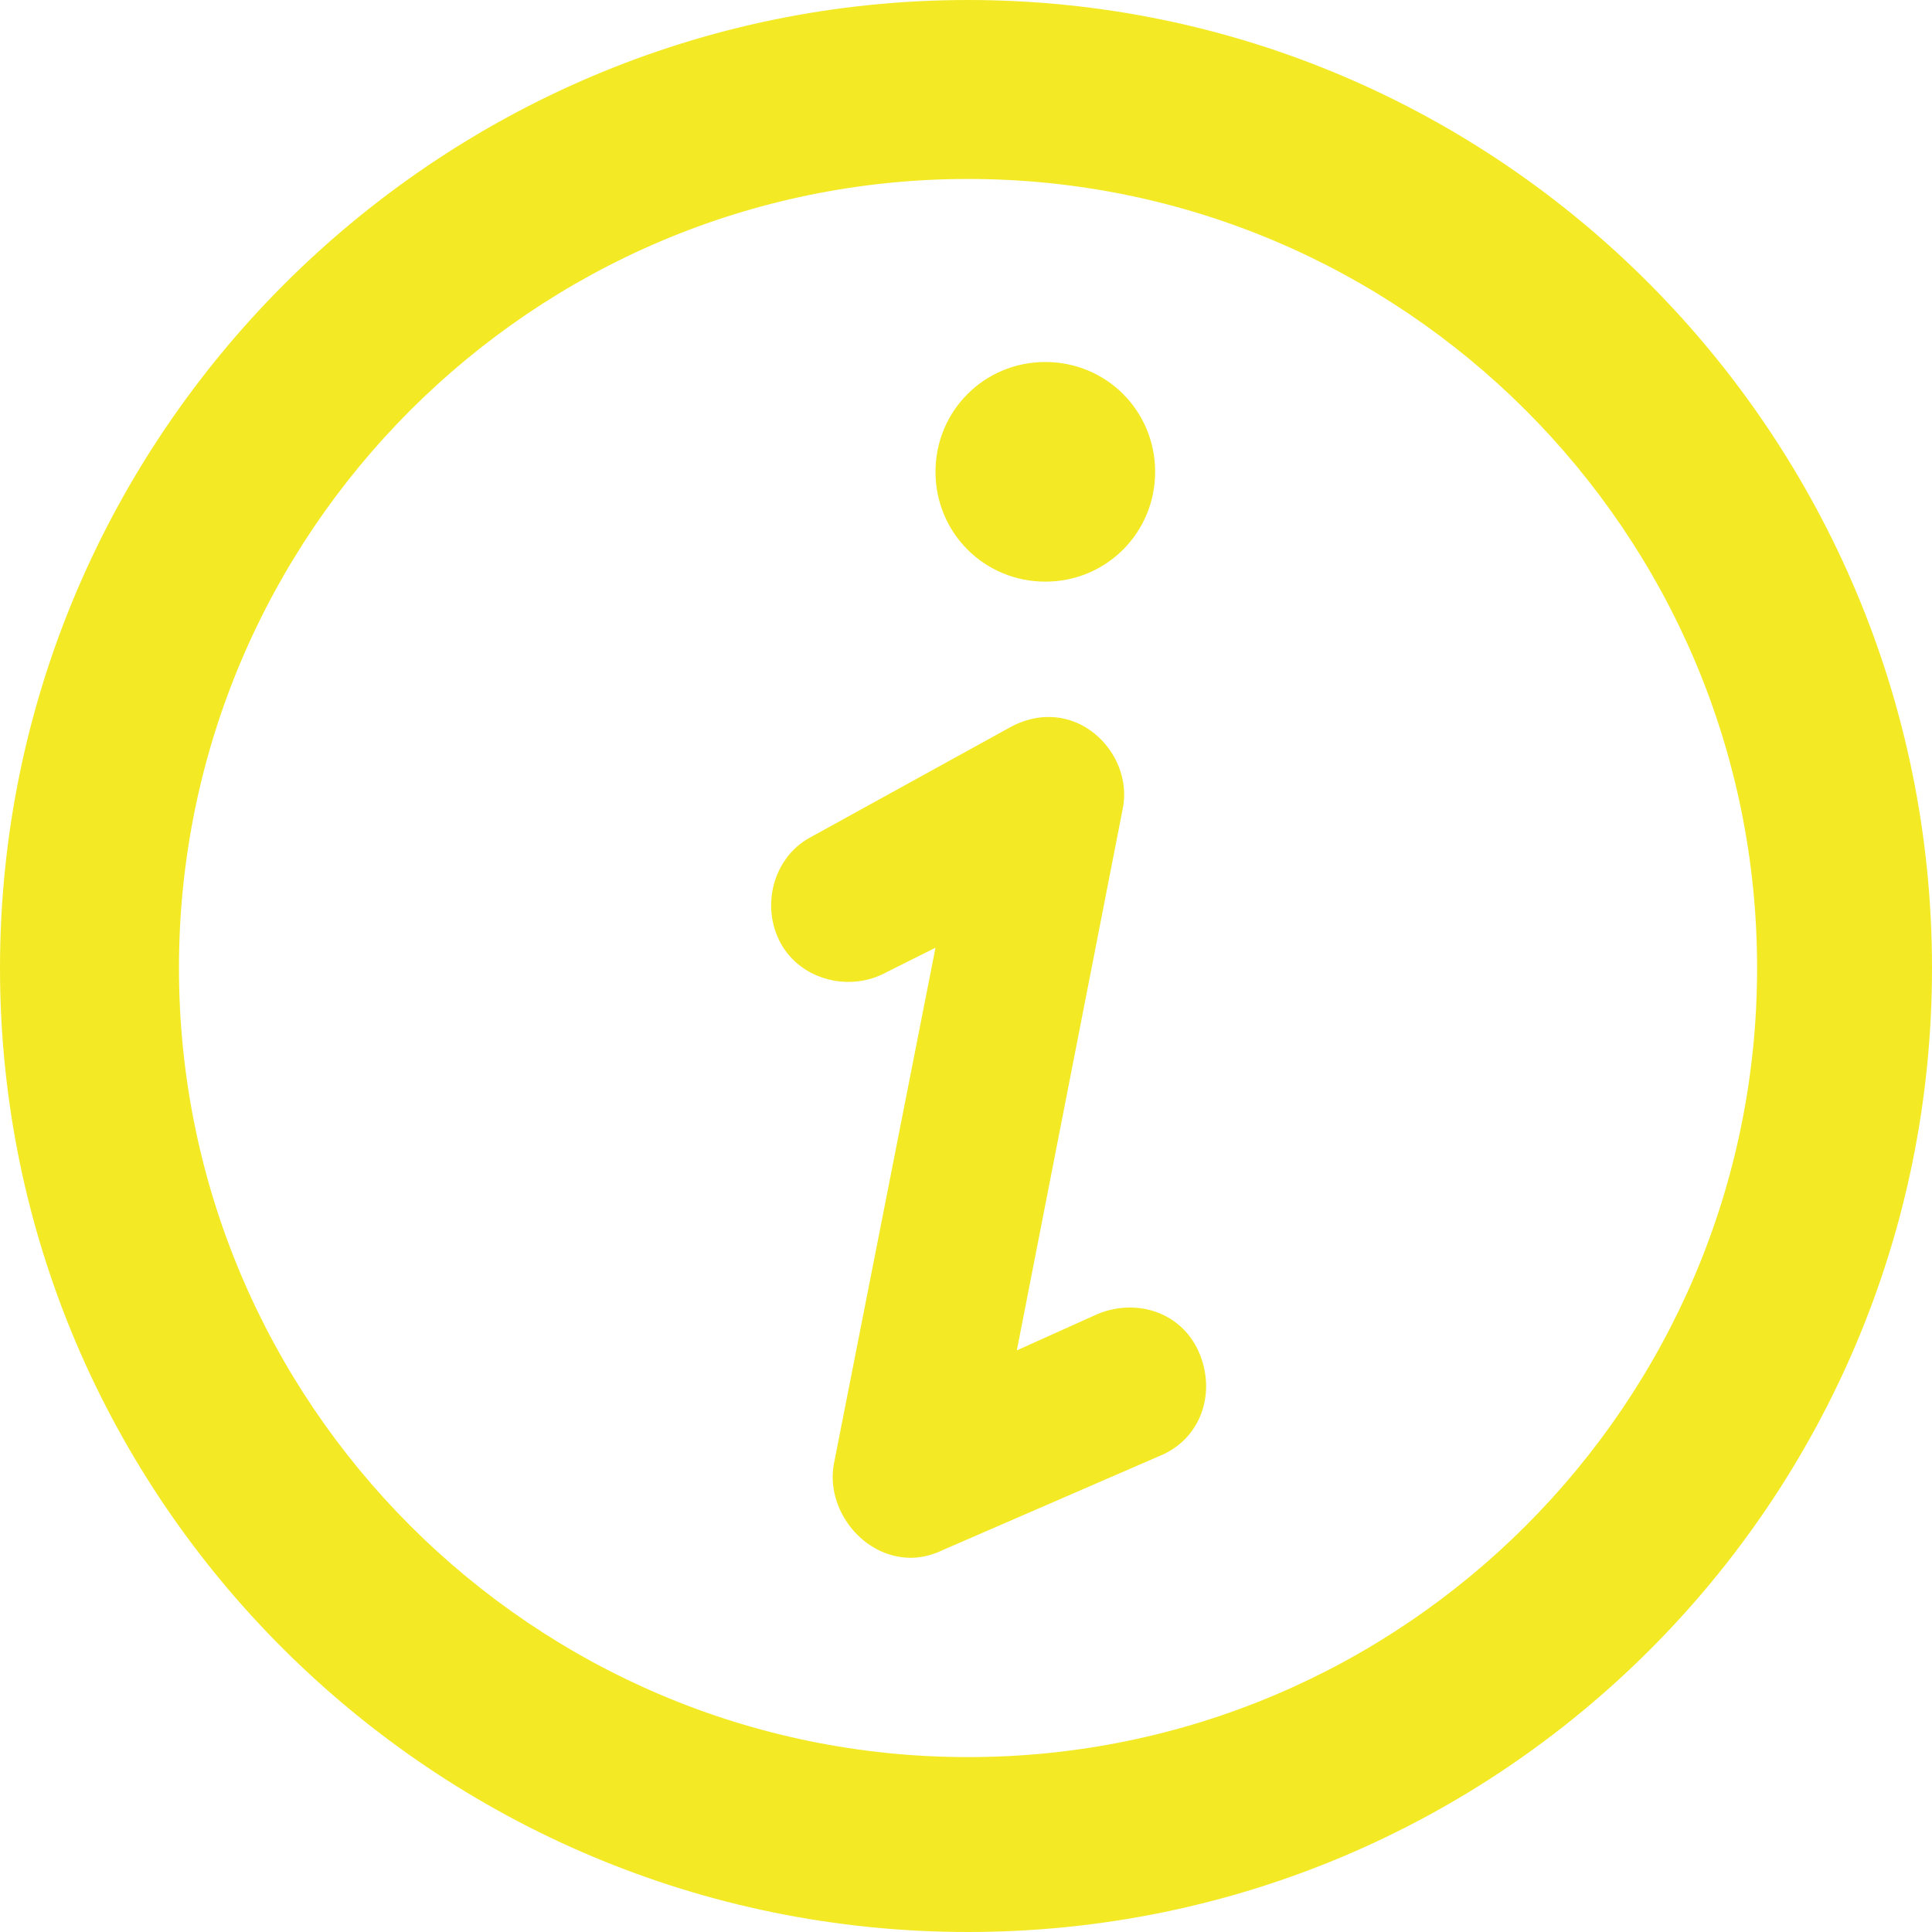 <?xml version="1.0" encoding="UTF-8" standalone="no"?>
<!-- Generator: Adobe Illustrator 18.1.1, SVG Export Plug-In . SVG Version: 6.00 Build 0)  -->

<svg
   xmlns:dc="http://purl.org/dc/elements/1.1/"
   xmlns:cc="http://creativecommons.org/ns#"
   xmlns:rdf="http://www.w3.org/1999/02/22-rdf-syntax-ns#"
   xmlns:svg="http://www.w3.org/2000/svg"
   xmlns="http://www.w3.org/2000/svg"
   xmlns:sodipodi="http://sodipodi.sourceforge.net/DTD/sodipodi-0.dtd"
   xmlns:inkscape="http://www.inkscape.org/namespaces/inkscape"
   version="1.1"
   id="Capa_1"
   x="0px"
   y="0px"
   viewBox="0 0 475 475"
   style="enable-background:new 0 0 475 475;"
   xml:space="preserve"
   inkscape:version="0.91 r13725"
   sodipodi:docname="info.svg"><defs
     id="defs4399" /><sodipodi:namedview
     pagecolor="#ffffff"
     bordercolor="#666666"
     borderopacity="1"
     objecttolerance="10"
     gridtolerance="10"
     guidetolerance="10"
     inkscape:pageopacity="0"
     inkscape:pageshadow="2"
     inkscape:window-width="1680"
     inkscape:window-height="1004"
     id="namedview4397"
     showgrid="false"
     inkscape:zoom="0.49684211"
     inkscape:cx="237.5"
     inkscape:cy="237.5"
     inkscape:window-x="0"
     inkscape:window-y="26"
     inkscape:window-maximized="1"
     inkscape:current-layer="Capa_1" /><g
     id="g4355"
     style="fill:#f3ea25;fill-opacity:1"
     inkscape:export-xdpi="12.126316"
     inkscape:export-ydpi="12.126316"><g
       id="g4357"
       style="fill:#f3ea25;fill-opacity:1"><g
         id="g4359"
         style="fill:#f3ea25;fill-opacity:1"><path
           style="fill:#f3ea25;fill-opacity:1"
           d="M238,0C107,0,0,107,0,238s107,237,238,237s237-106,237-237S369,0,238,0z M238,432     c-107,0-194-87-194-194S131,44,238,44s194,87,194,194S345,432,238,432z"
           id="path4361" /><path
           style="fill:#f3ea25;fill-opacity:1"
           d="M270,323l-20,9l26-133c3-14-12-29-28-20l-49,27c-9,5-12,17-7,26s17,12,26,7l12-6l-25,127     c-2,11,7,23,19,23c3,0,6-1,8-2l53-23c10-4,14-15,10-25S280,319,270,323z"
           id="path4363" /><path
           style="fill:#f3ea25;fill-opacity:1"
           d="M257,143c15,0,27-12,27-27s-12-27-27-27s-27,12-27,27S242,143,257,143z"
           id="path4365" /></g></g></g><g
     id="g4367" /><g
     id="g4369" /><g
     id="g4371" /><g
     id="g4373" /><g
     id="g4375" /><g
     id="g4377" /><g
     id="g4379" /><g
     id="g4381" /><g
     id="g4383" /><g
     id="g4385" /><g
     id="g4387" /><g
     id="g4389" /><g
     id="g4391" /><g
     id="g4393" /><g
     id="g4395" /></svg>